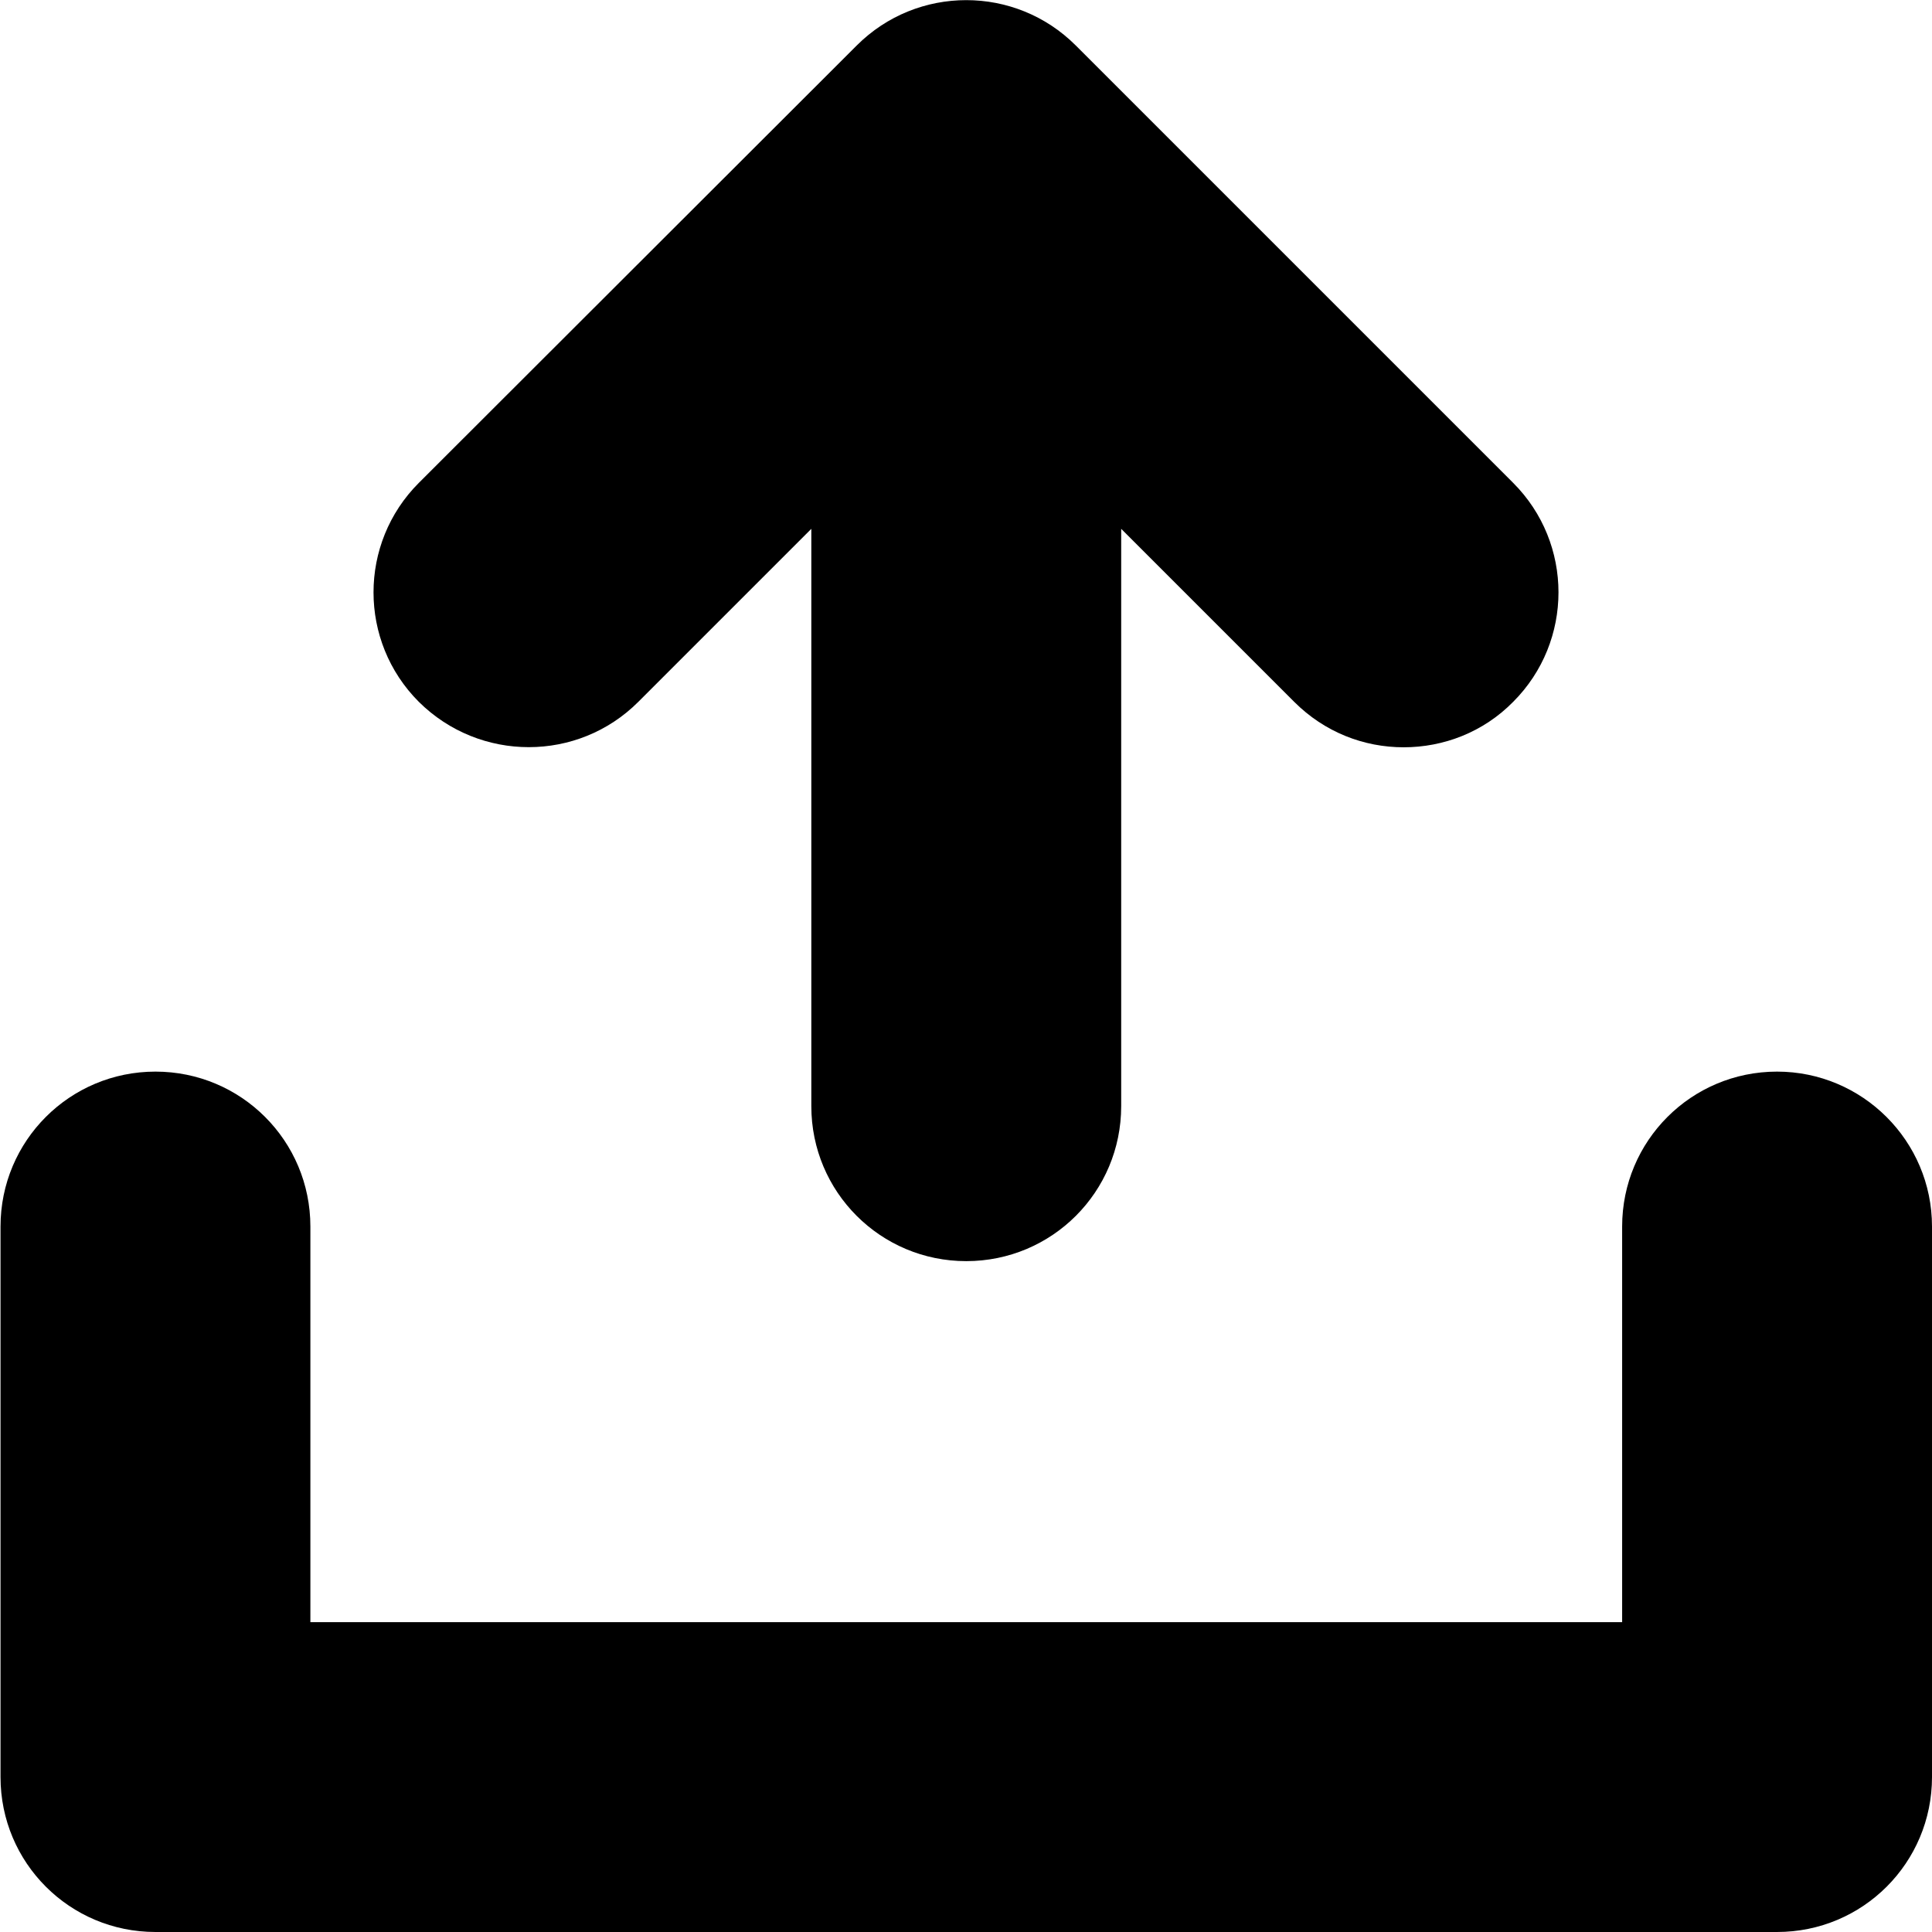 <svg xmlns="http://www.w3.org/2000/svg" viewBox="0 0 374.1 374.1"><path d="M344.1 207.5c-16.6 0-30 13.4-30 30v76.6h-254v-76.6c0-16.6-13.4-30-30-30 -16.6 0-30 13.4-30 30v106.6c0 16.6 13.4 30 30 30h314c16.6 0 30-13.4 30-30V237.5C374.1 220.9 360.6 207.5 344.1 207.5z"/><path d="M123.6 135.9l33.5-33.5v111.8c0 16.6 13.4 30 30 30 16.6 0 30-13.4 30-30V102.4l33.5 33.5c5.9 5.9 13.5 8.8 21.2 8.8 7.7 0 15.4-2.9 21.2-8.8 11.7-11.7 11.7-30.7 0-42.4L208.3 8.8c-11.7-11.7-30.7-11.7-42.4 0L81.1 93.5c-11.7 11.7-11.7 30.7 0 42.4C92.9 147.6 111.9 147.6 123.6 135.9z"/></svg>